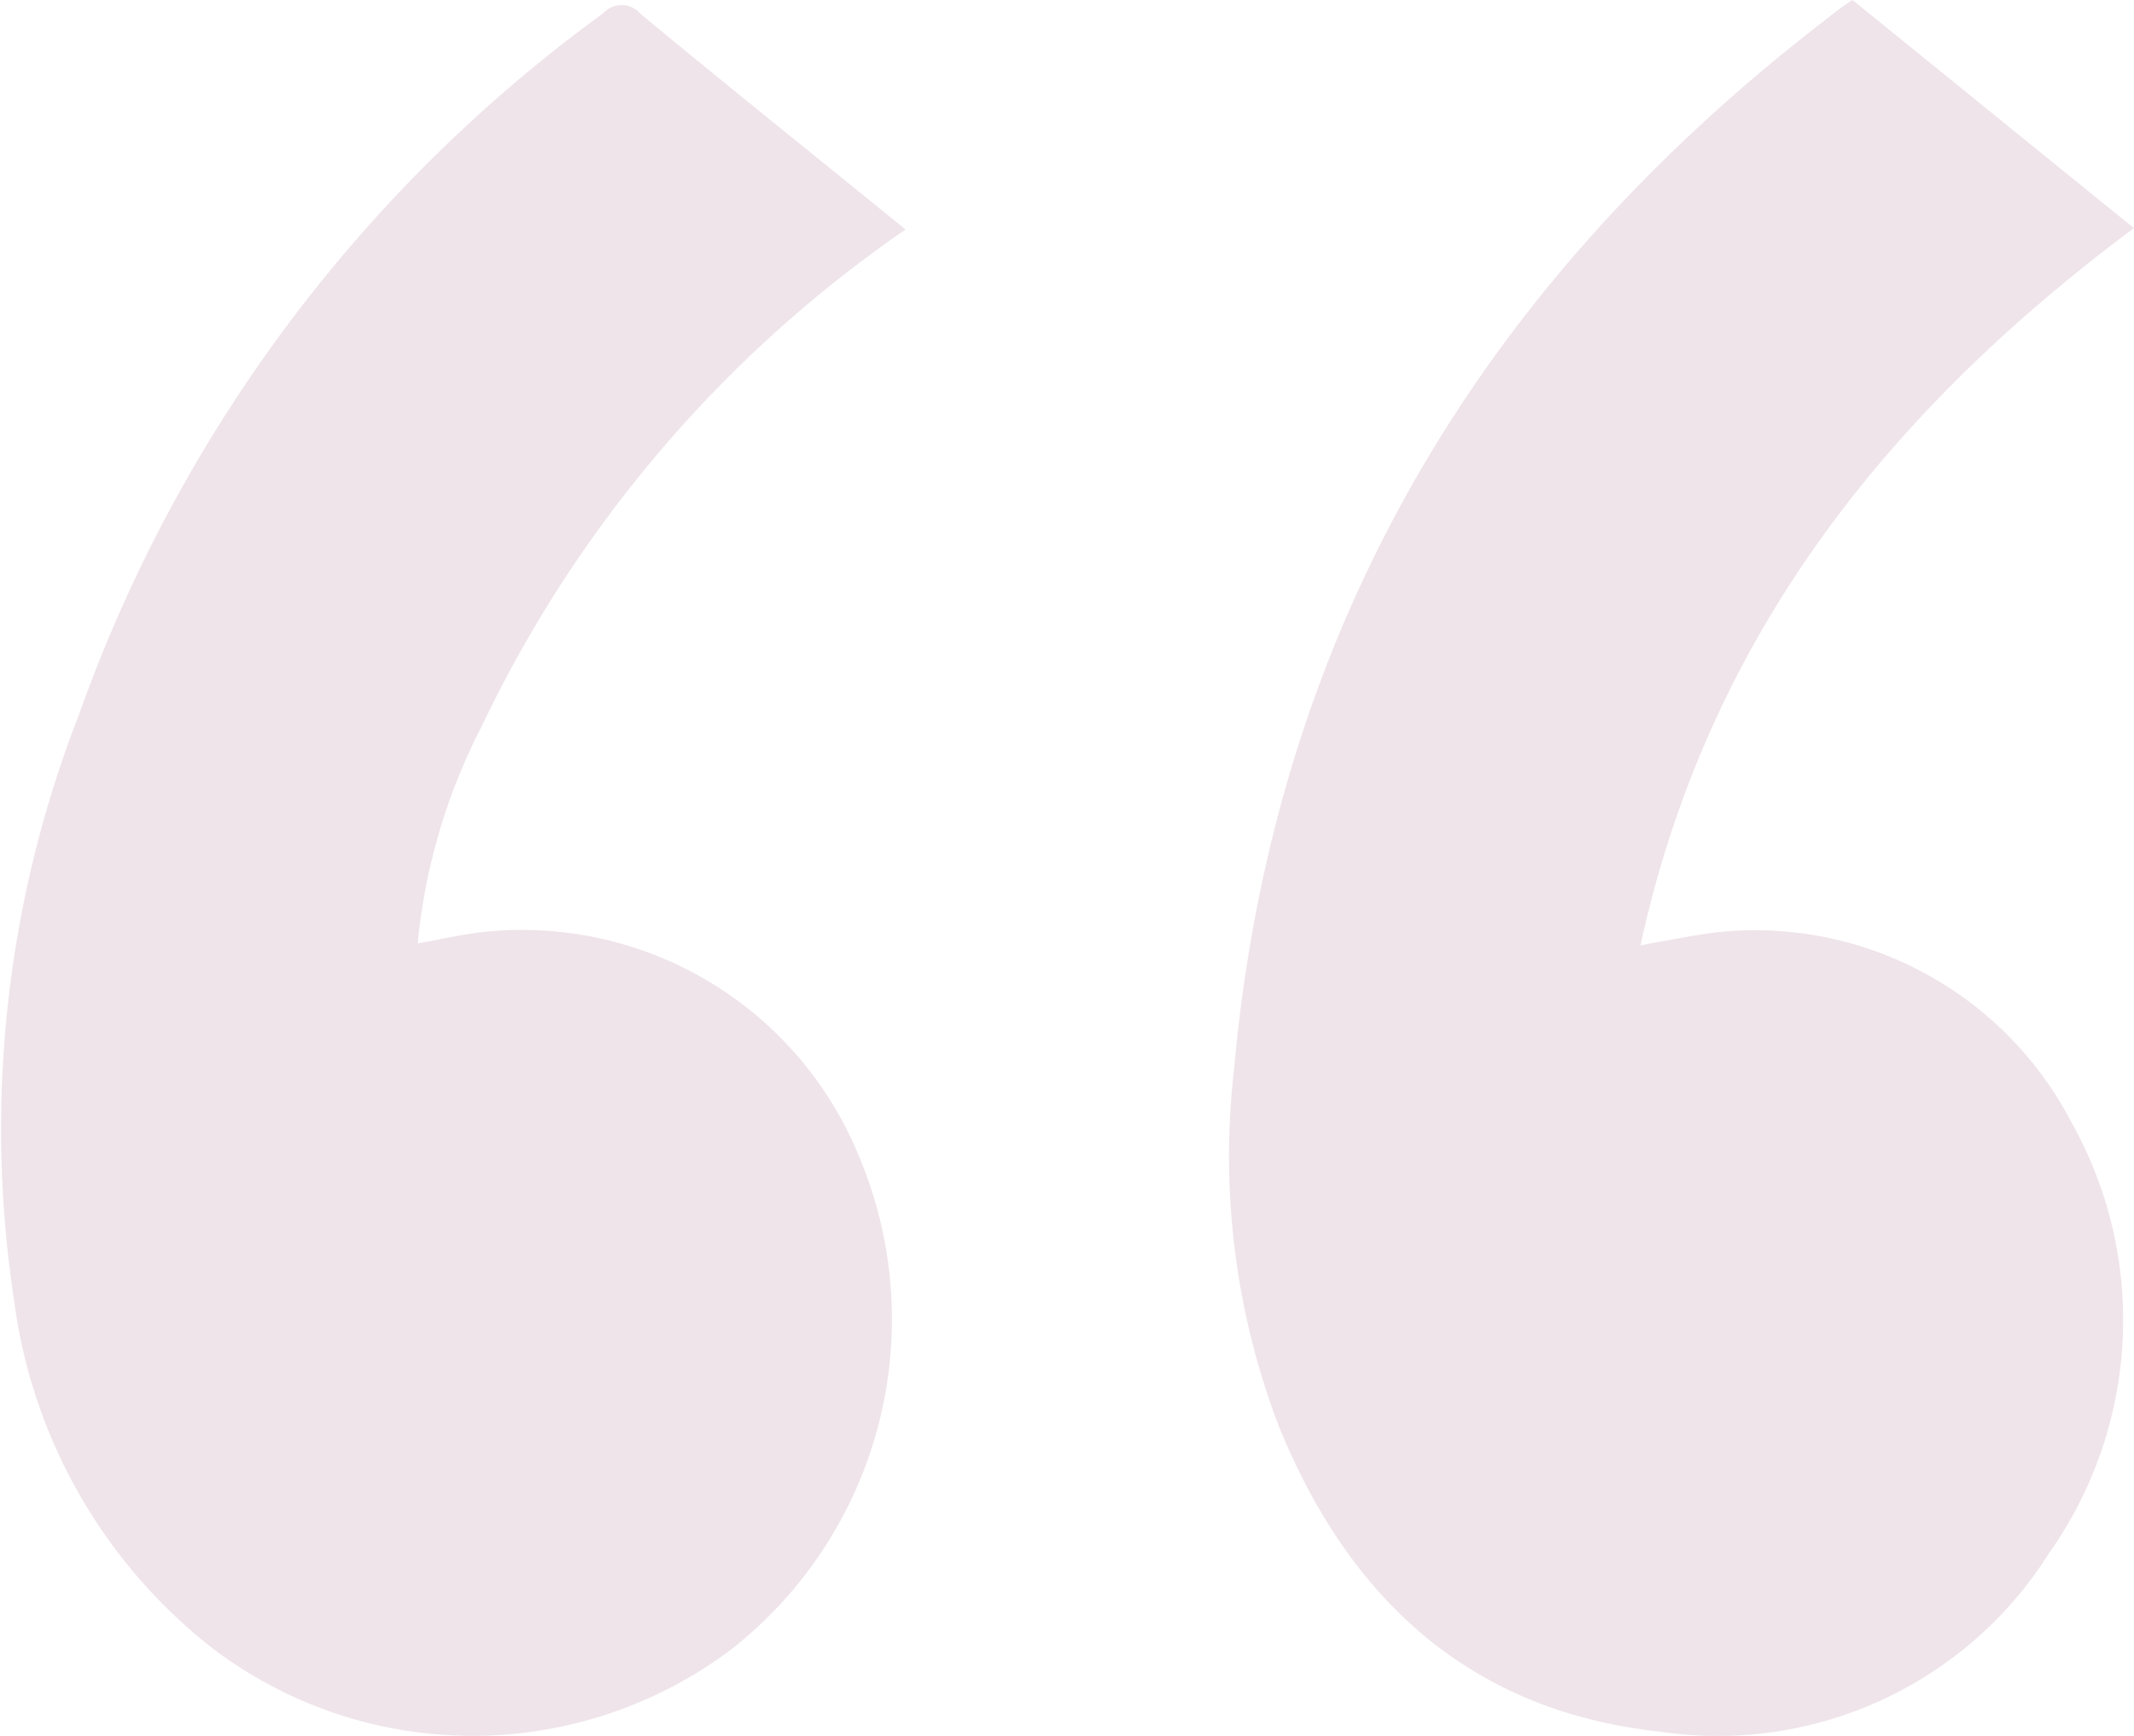 <svg xmlns="http://www.w3.org/2000/svg" viewBox="0 0 40 32.541"><defs><style>.a{fill:#efe4ea;}</style></defs><g transform="translate(0.013)"><path class="a" d="M16.961,5.352A23.651,23.651,0,0,0,9.01,14.679a11.148,11.148,0,0,0-1.193,4.058c.374-.07.732-.148,1.1-.2a6.821,6.821,0,0,1,7.167,4.18A7.865,7.865,0,0,1,13.7,31.966a8.061,8.061,0,0,1-9.754-.035A9.9,9.9,0,0,1,.258,25.478,21.383,21.383,0,0,1,1.468,14.444,27.721,27.721,0,0,1,11.292,1.3a.465.465,0,0,1,.7.009C13.625,2.661,15.28,3.985,16.961,5.352Z" transform="translate(0 -1.05)"/><path class="a" d="M276.391,0c1.768,1.428,3.51,2.848,5.277,4.276-4.589,3.422-7.986,7.637-9.249,13.446.531-.1.932-.174,1.341-.235a6.688,6.688,0,0,1,6.732,3.544,7.573,7.573,0,0,1-.418,8.09,7.335,7.335,0,0,1-7.272,3.344c-3.588-.383-5.852-2.5-7.167-5.739a14.178,14.178,0,0,1-.836-6.671c.74-8.265,4.642-14.752,11.164-19.743A4.209,4.209,0,0,1,276.391,0Z" transform="translate(-241.682)"/></g></svg>